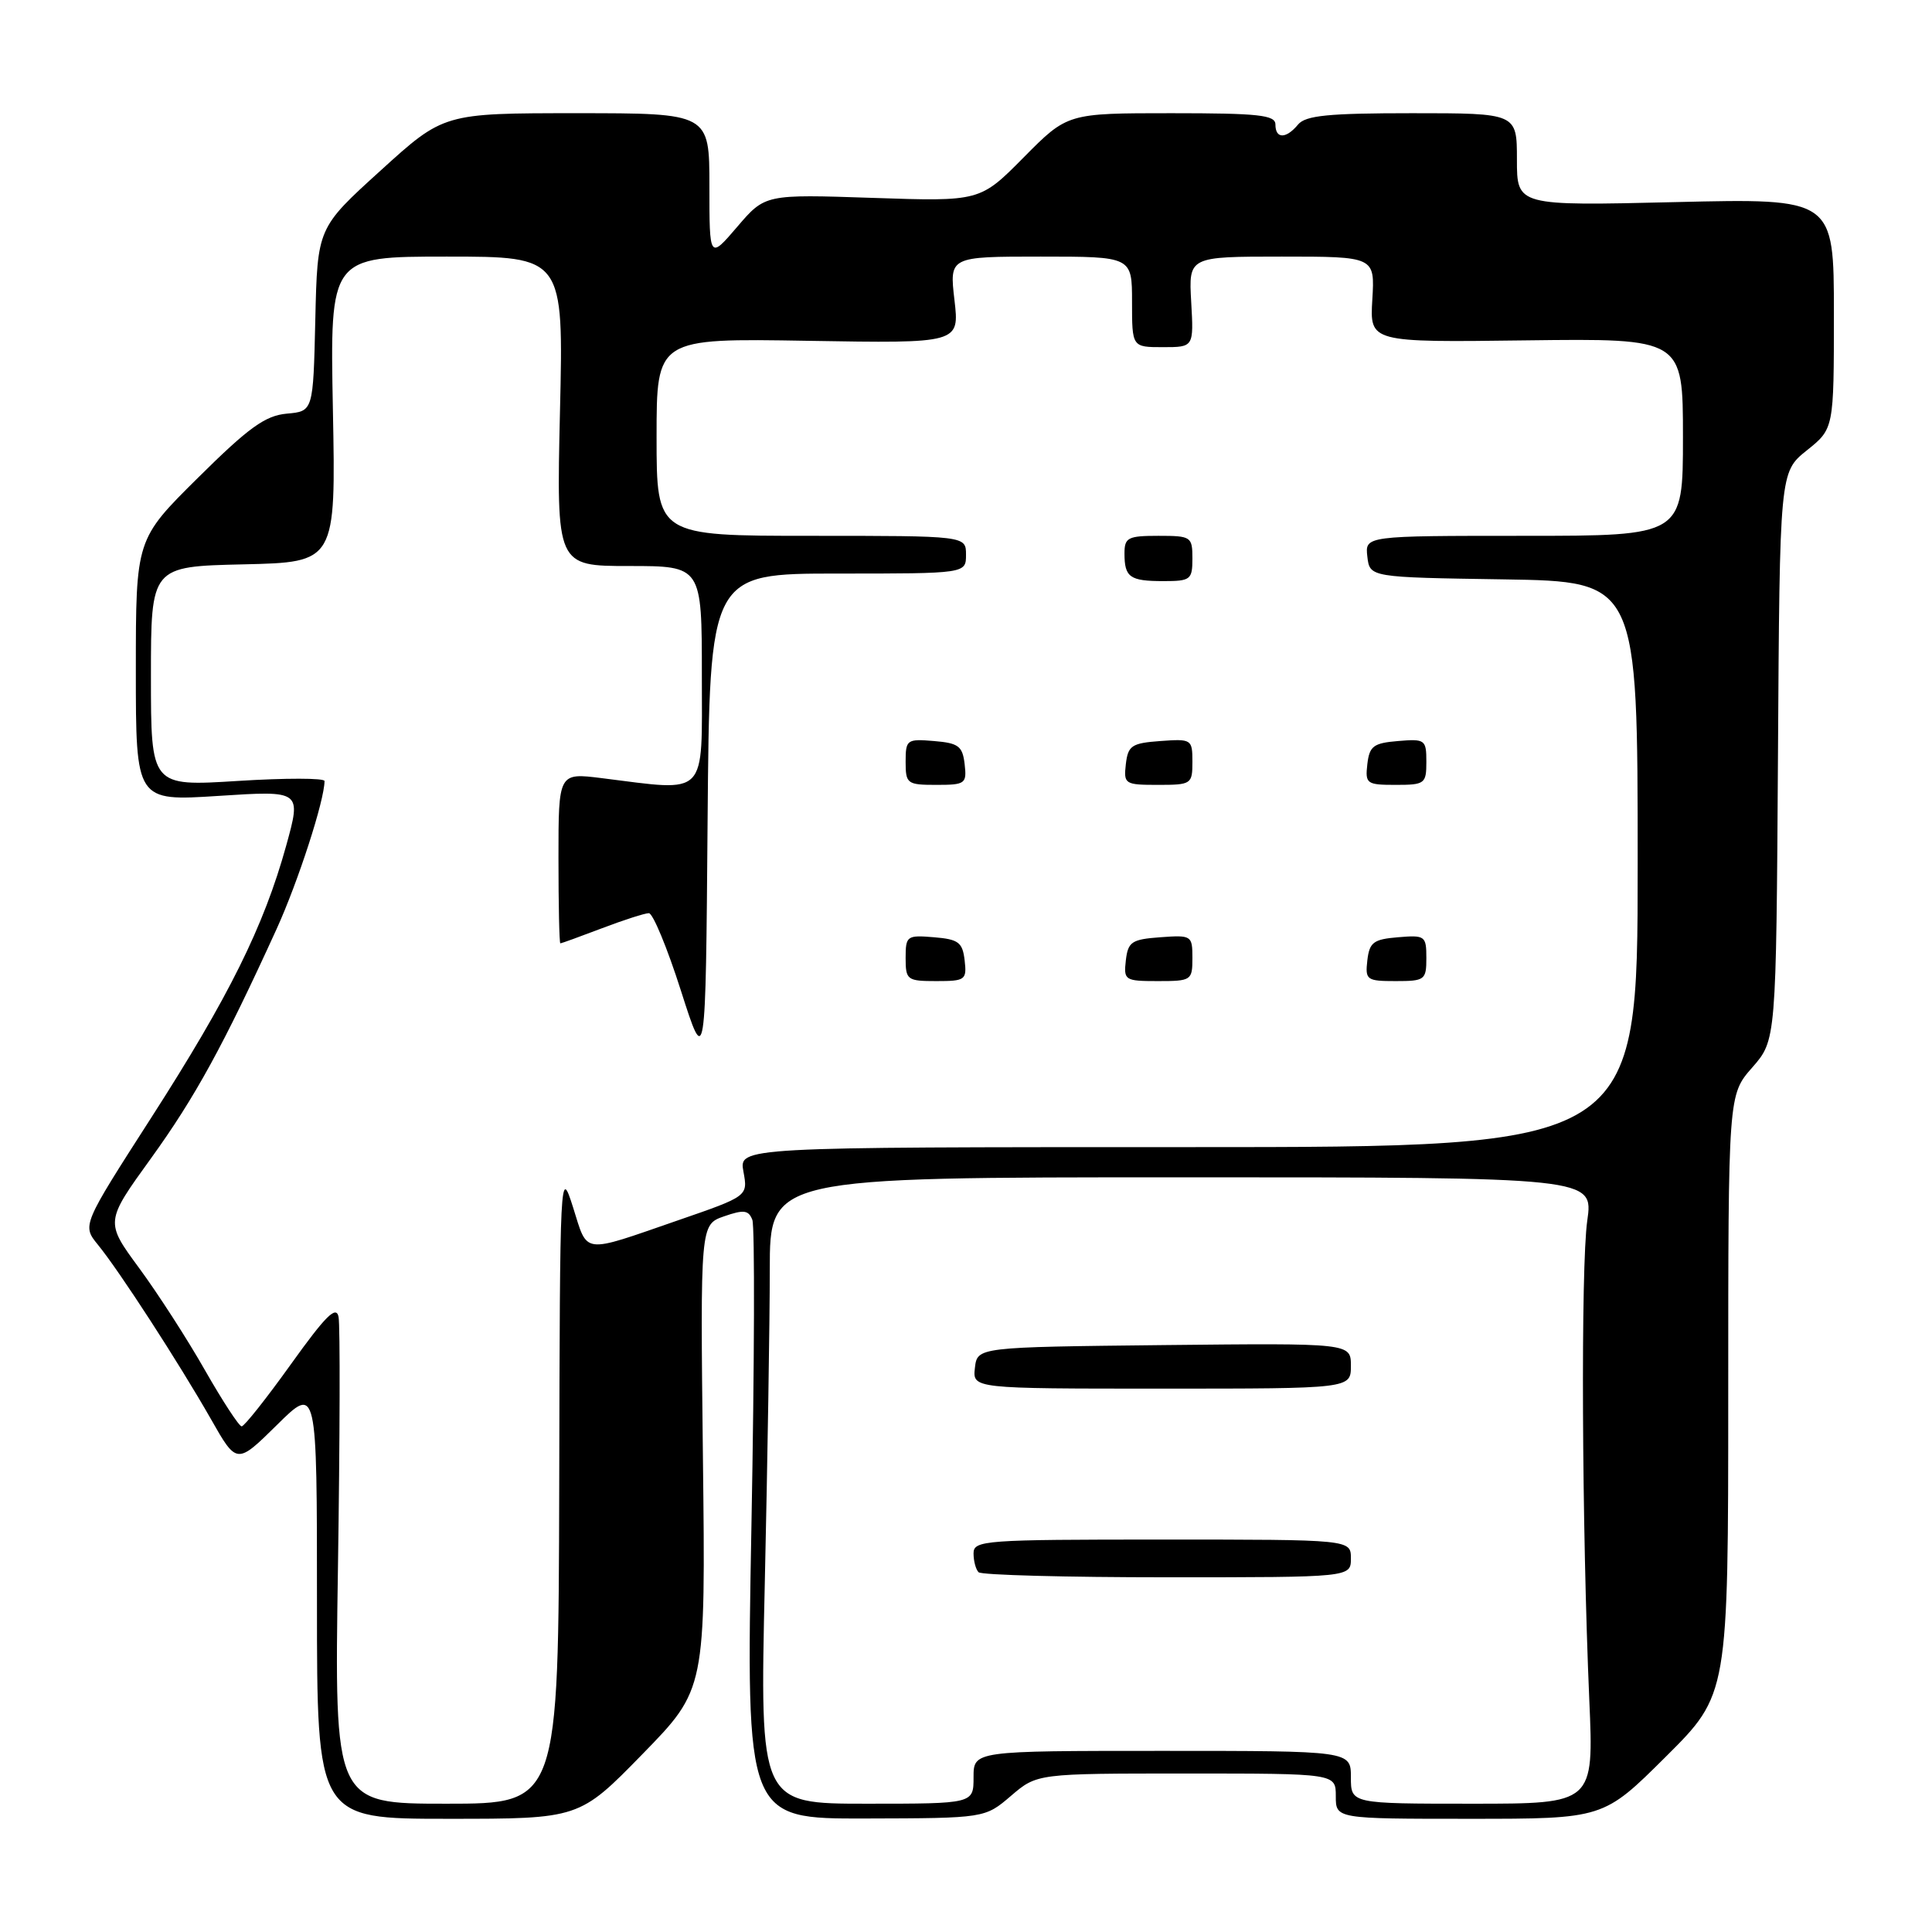 <?xml version="1.0" encoding="UTF-8" standalone="no"?>
<!DOCTYPE svg PUBLIC "-//W3C//DTD SVG 1.1//EN" "http://www.w3.org/Graphics/SVG/1.1/DTD/svg11.dtd" >
<svg xmlns="http://www.w3.org/2000/svg" xmlns:xlink="http://www.w3.org/1999/xlink" version="1.1" viewBox="0 0 256 256">
 <g >
 <path fill="currentColor"
d=" M 85.13 232.43 C 93.50 223.85 93.50 223.85 93.14 193.06 C 92.79 162.27 92.79 162.27 95.94 161.17 C 98.56 160.26 99.19 160.34 99.69 161.64 C 100.02 162.51 99.97 180.72 99.57 202.11 C 98.85 241.00 98.85 241.00 114.68 240.96 C 130.50 240.92 130.50 240.92 133.96 237.96 C 137.42 235.00 137.42 235.00 157.21 235.00 C 177.00 235.00 177.00 235.00 177.00 238.00 C 177.00 241.00 177.00 241.00 194.73 241.00 C 212.46 241.00 212.46 241.00 220.73 232.77 C 229.00 224.54 229.00 224.54 229.00 184.81 C 229.00 145.07 229.00 145.07 232.18 141.45 C 235.35 137.83 235.35 137.83 235.59 100.20 C 235.82 62.56 235.82 62.56 239.41 59.68 C 243.00 56.81 243.00 56.81 243.00 41.54 C 243.00 26.28 243.00 26.28 222.00 26.78 C 201.00 27.28 201.00 27.28 201.00 21.14 C 201.00 15.00 201.00 15.00 187.12 15.00 C 176.01 15.00 173.00 15.30 172.00 16.50 C 170.41 18.42 169.00 18.42 169.00 16.50 C 169.00 15.24 166.80 15.00 155.22 15.00 C 141.44 15.00 141.44 15.00 135.65 20.85 C 129.86 26.70 129.86 26.70 115.62 26.22 C 101.38 25.74 101.38 25.74 97.69 30.05 C 94.00 34.36 94.00 34.36 94.00 24.68 C 94.00 15.00 94.00 15.00 76.40 15.00 C 58.79 15.00 58.79 15.00 50.43 22.60 C 42.06 30.19 42.06 30.19 41.78 42.35 C 41.50 54.50 41.50 54.50 38.00 54.81 C 35.15 55.07 32.97 56.63 26.25 63.29 C 18.00 71.46 18.00 71.46 18.00 88.81 C 18.00 106.17 18.00 106.17 28.97 105.46 C 39.94 104.75 39.94 104.75 37.92 112.06 C 34.95 122.78 30.32 132.10 20.04 148.10 C 10.88 162.36 10.88 162.36 12.97 164.93 C 15.81 168.40 23.72 180.62 27.94 188.02 C 31.37 194.06 31.37 194.06 36.69 188.82 C 42.00 183.57 42.00 183.57 42.00 212.28 C 42.00 241.00 42.00 241.00 59.38 241.00 C 76.76 241.00 76.76 241.00 85.13 232.43 Z  M 44.78 207.75 C 45.04 190.56 45.08 175.60 44.86 174.50 C 44.56 172.94 43.16 174.33 38.56 180.75 C 35.31 185.29 32.37 189.00 32.02 189.00 C 31.68 189.00 29.50 185.66 27.17 181.58 C 24.85 177.49 20.92 171.40 18.44 168.03 C 13.93 161.90 13.93 161.90 19.99 153.51 C 25.86 145.38 29.62 138.51 36.65 123.10 C 39.50 116.84 43.00 106.04 43.00 103.49 C 43.00 103.09 37.83 103.08 31.50 103.48 C 20.00 104.20 20.00 104.20 20.00 89.63 C 20.00 75.06 20.00 75.06 32.25 74.78 C 44.50 74.50 44.50 74.50 44.11 54.25 C 43.72 34.00 43.72 34.00 59.20 34.00 C 74.68 34.00 74.68 34.00 74.20 54.50 C 73.73 75.00 73.73 75.00 83.36 75.00 C 93.00 75.00 93.00 75.00 93.00 89.50 C 93.00 105.82 93.91 104.88 79.75 103.11 C 74.00 102.39 74.00 102.39 74.00 113.70 C 74.00 119.91 74.11 125.00 74.25 125.00 C 74.39 125.00 76.87 124.10 79.76 123.00 C 82.65 121.90 85.45 121.00 85.98 121.00 C 86.51 121.00 88.42 125.61 90.22 131.25 C 93.50 141.50 93.50 141.50 93.76 108.75 C 94.03 76.00 94.03 76.00 111.01 76.00 C 128.00 76.00 128.00 76.00 128.00 73.50 C 128.00 71.00 128.00 71.00 107.50 71.00 C 87.00 71.00 87.00 71.00 87.00 57.91 C 87.00 44.82 87.00 44.82 107.07 45.16 C 127.14 45.50 127.14 45.50 126.47 39.75 C 125.80 34.00 125.80 34.00 137.90 34.00 C 150.00 34.00 150.00 34.00 150.00 40.00 C 150.00 46.00 150.00 46.00 154.09 46.00 C 158.18 46.00 158.18 46.00 157.84 40.00 C 157.50 34.00 157.50 34.00 169.84 34.00 C 182.18 34.00 182.18 34.00 181.84 39.69 C 181.50 45.37 181.50 45.37 202.25 45.10 C 223.00 44.84 223.00 44.84 223.00 57.92 C 223.00 71.00 223.00 71.00 201.93 71.00 C 180.87 71.00 180.87 71.00 181.18 73.75 C 181.50 76.50 181.50 76.50 199.25 76.77 C 217.00 77.05 217.00 77.05 217.00 114.52 C 217.00 152.00 217.00 152.00 157.45 152.00 C 97.91 152.00 97.91 152.00 98.51 155.25 C 99.11 158.50 99.11 158.50 89.81 161.71 C 76.97 166.15 77.92 166.26 75.94 160.00 C 74.22 154.58 74.19 155.08 74.10 196.75 C 74.00 239.00 74.00 239.00 59.15 239.00 C 44.30 239.00 44.30 239.00 44.78 207.75 Z  M 127.82 127.25 C 127.54 124.86 127.01 124.46 123.75 124.19 C 120.17 123.89 120.00 124.01 120.00 126.94 C 120.00 129.85 120.20 130.00 124.07 130.00 C 127.91 130.00 128.12 129.85 127.82 127.25 Z  M 158.00 126.94 C 158.00 123.96 157.89 123.89 153.75 124.19 C 149.95 124.47 149.47 124.79 149.18 127.25 C 148.88 129.89 149.04 130.00 153.43 130.00 C 157.86 130.00 158.00 129.91 158.00 126.94 Z  M 189.00 126.94 C 189.00 124.01 188.83 123.89 185.25 124.19 C 181.99 124.46 181.46 124.86 181.18 127.25 C 180.88 129.85 181.09 130.00 184.93 130.00 C 188.80 130.00 189.00 129.85 189.00 126.94 Z  M 127.82 101.25 C 127.54 98.86 127.01 98.46 123.75 98.19 C 120.17 97.89 120.00 98.01 120.00 100.94 C 120.00 103.85 120.20 104.00 124.07 104.00 C 127.91 104.00 128.12 103.85 127.82 101.25 Z  M 158.00 100.94 C 158.00 97.96 157.89 97.89 153.75 98.19 C 149.95 98.47 149.47 98.79 149.18 101.25 C 148.88 103.89 149.04 104.00 153.43 104.00 C 157.86 104.00 158.00 103.91 158.00 100.94 Z  M 189.00 100.94 C 189.00 98.01 188.83 97.89 185.25 98.19 C 181.99 98.46 181.46 98.86 181.18 101.25 C 180.88 103.85 181.09 104.00 184.93 104.00 C 188.80 104.00 189.00 103.85 189.00 100.94 Z  M 158.00 74.00 C 158.00 71.11 157.83 71.00 153.50 71.00 C 149.45 71.00 149.00 71.23 149.00 73.33 C 149.00 76.50 149.70 77.00 154.17 77.00 C 157.76 77.00 158.00 76.81 158.00 74.00 Z  M 101.34 209.75 C 101.70 193.66 102.00 174.99 102.00 168.25 C 102.00 156.00 102.00 156.00 156.57 156.00 C 211.14 156.00 211.14 156.00 210.32 161.75 C 209.45 167.85 209.60 202.28 210.59 225.25 C 211.19 239.00 211.19 239.00 195.09 239.00 C 179.00 239.00 179.00 239.00 179.00 235.50 C 179.00 232.00 179.00 232.00 154.00 232.00 C 129.00 232.00 129.00 232.00 129.00 235.50 C 129.00 239.00 129.00 239.00 114.84 239.00 C 100.68 239.00 100.68 239.00 101.34 209.75 Z  M 179.00 206.50 C 179.00 204.00 179.00 204.00 154.00 204.00 C 130.42 204.00 129.00 204.10 129.00 205.83 C 129.00 206.84 129.30 207.97 129.67 208.33 C 130.03 208.70 141.28 209.00 154.67 209.00 C 179.00 209.00 179.00 209.00 179.00 206.50 Z  M 179.00 180.98 C 179.00 177.97 179.00 177.97 154.25 178.23 C 129.50 178.50 129.50 178.50 129.18 181.25 C 128.87 184.00 128.87 184.00 153.93 184.00 C 179.00 184.00 179.00 184.00 179.00 180.98 Z "/>
</g>
</svg>